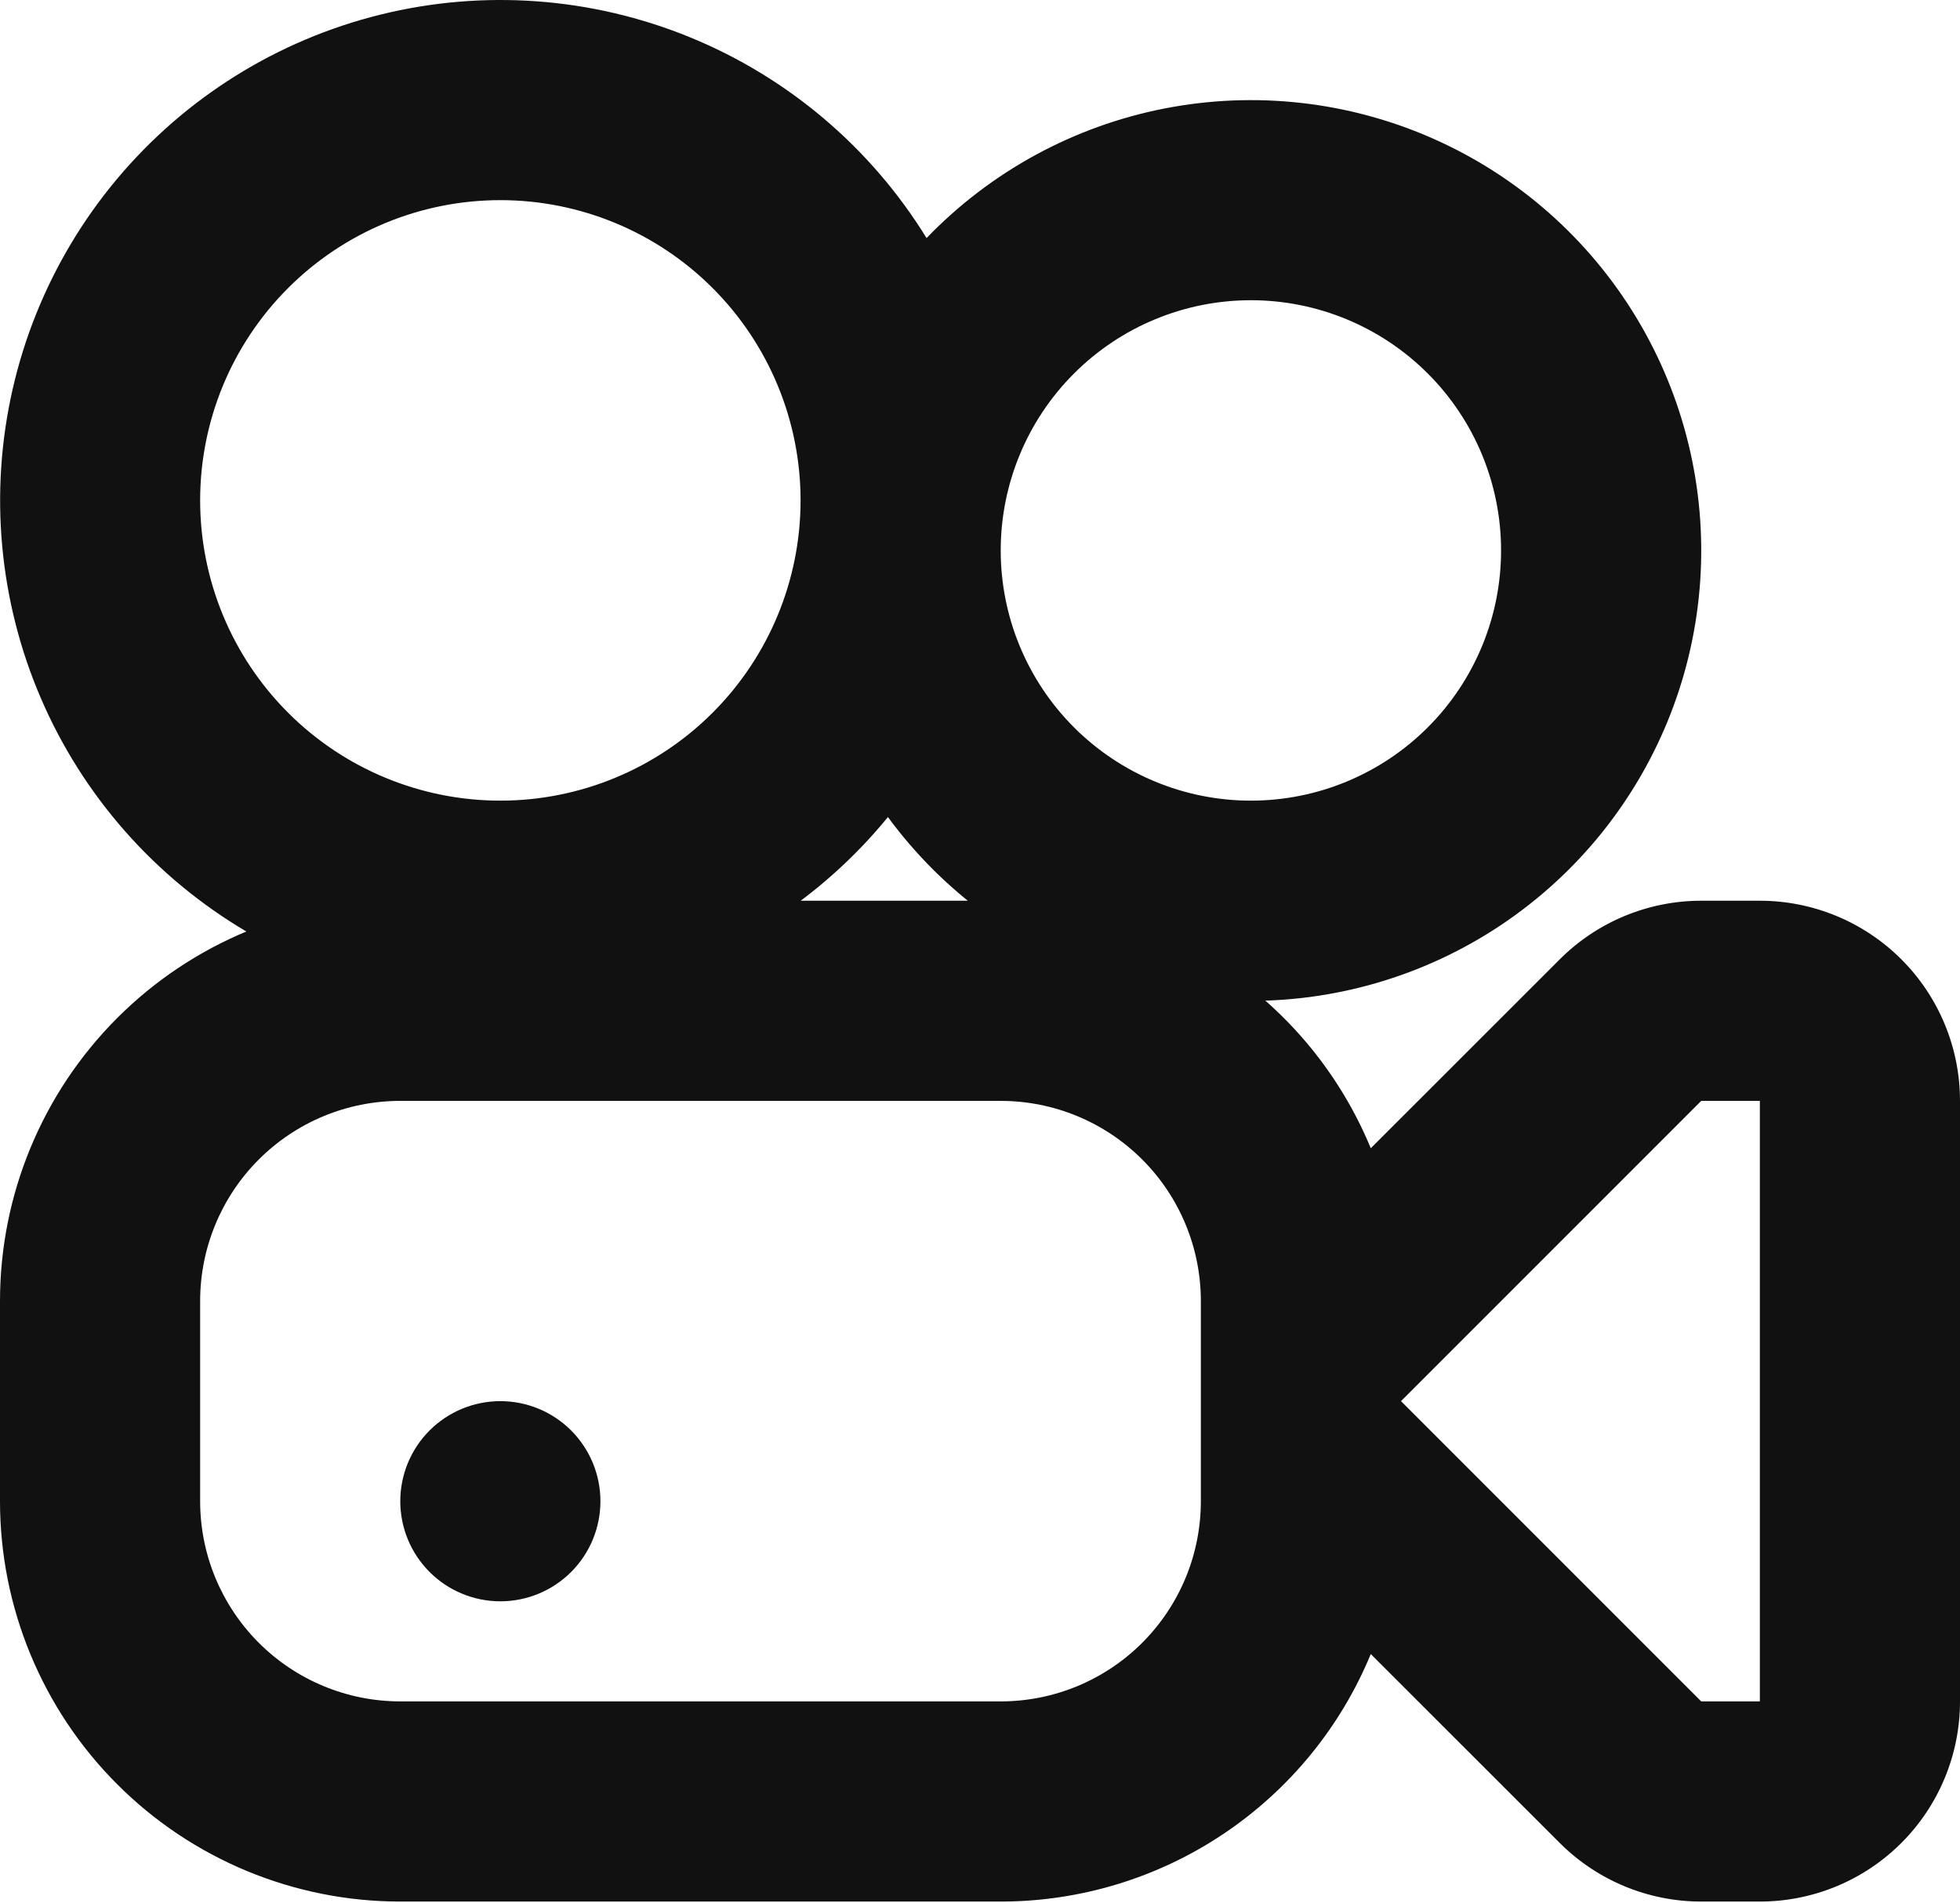 <svg width="512" height="497" viewBox="0 0 512 497" fill="none" xmlns="http://www.w3.org/2000/svg">
<path d="M104.564 287.545C90.698 287.545 77.4 293.053 67.595 302.858C57.791 312.663 52.282 325.961 52.282 339.827V392.11C52.282 405.976 57.791 419.274 67.595 429.079C77.4 438.884 90.698 444.392 104.564 444.392H261.411C275.277 444.392 288.576 438.884 298.38 429.079C308.185 419.274 313.693 405.976 313.693 392.11V339.827C313.693 325.961 308.185 312.663 298.38 302.858C288.576 293.053 275.277 287.545 261.411 287.545H104.564ZM358.081 299.91L407.436 250.582C417.238 240.776 430.534 235.266 444.399 235.263H459.718C473.584 235.263 486.882 240.771 496.687 250.576C506.492 260.381 512 273.679 512 287.545V444.392C512 458.258 506.492 471.556 496.687 481.361C486.882 491.166 473.584 496.674 459.718 496.674H444.399C430.534 496.671 417.238 491.161 407.436 481.355L358.081 432.027C350.175 451.16 336.768 467.517 319.559 479.025C302.351 490.533 282.113 496.675 261.411 496.674H104.564C76.832 496.674 50.236 485.657 30.626 466.048C11.017 446.438 0 419.842 0 392.11V339.827C0 312.095 11.017 285.499 30.626 265.889C50.236 246.279 76.832 235.263 104.564 235.263H261.411C282.113 235.261 302.351 241.404 319.559 252.912C336.768 264.42 350.175 280.777 358.081 299.91V299.91ZM444.399 444.392H459.718V287.545H444.399L365.976 365.968L444.399 444.392ZM242.041 62.182C258.774 44.808 280.445 32.998 304.116 28.352C327.787 23.707 352.313 26.451 374.373 36.213C396.432 45.975 414.956 62.282 427.437 82.925C439.917 103.568 445.749 127.549 444.143 151.617C442.537 175.686 433.571 198.68 418.458 217.482C403.346 236.284 382.819 249.985 359.659 256.729C336.498 263.474 311.824 262.935 288.981 255.186C266.137 247.437 246.227 232.853 231.95 213.409C214.415 234.868 190.514 250.199 163.697 257.187C136.88 264.175 108.536 262.459 82.759 252.287C56.981 242.115 35.103 224.012 20.285 200.594C5.468 177.176 -1.524 149.655 0.321 122.004C2.166 94.353 12.752 68.004 30.55 46.762C48.347 25.52 72.436 10.485 99.337 3.828C126.238 -2.83 154.558 -0.765 180.209 9.724C205.859 20.213 227.512 38.584 242.041 62.182V62.182ZM130.706 418.251C123.773 418.251 117.123 415.497 112.221 410.594C107.319 405.692 104.564 399.043 104.564 392.11C104.564 385.177 107.319 378.527 112.221 373.625C117.123 368.723 123.773 365.968 130.706 365.968C137.639 365.968 144.288 368.723 149.19 373.625C154.093 378.527 156.847 385.177 156.847 392.11C156.847 399.043 154.093 405.692 149.19 410.594C144.288 415.497 137.639 418.251 130.706 418.251ZM130.706 209.122C151.505 209.122 171.452 200.859 186.159 186.152C200.867 171.445 209.129 151.498 209.129 130.698C209.129 109.899 200.867 89.952 186.159 75.245C171.452 60.537 151.505 52.275 130.706 52.275C109.906 52.275 89.959 60.537 75.252 75.245C60.545 89.952 52.282 109.899 52.282 130.698C52.282 151.498 60.545 171.445 75.252 186.152C89.959 200.859 109.906 209.122 130.706 209.122V209.122ZM326.764 209.122C344.097 209.122 360.719 202.236 372.975 189.98C385.231 177.724 392.117 161.102 392.117 143.769C392.117 126.436 385.231 109.814 372.975 97.558C360.719 85.302 344.097 78.416 326.764 78.416C309.431 78.416 292.809 85.302 280.553 97.558C268.297 109.814 261.411 126.436 261.411 143.769C261.411 161.102 268.297 177.724 280.553 189.98C292.809 202.236 309.431 209.122 326.764 209.122V209.122Z" fill="#111111"/>
</svg>
